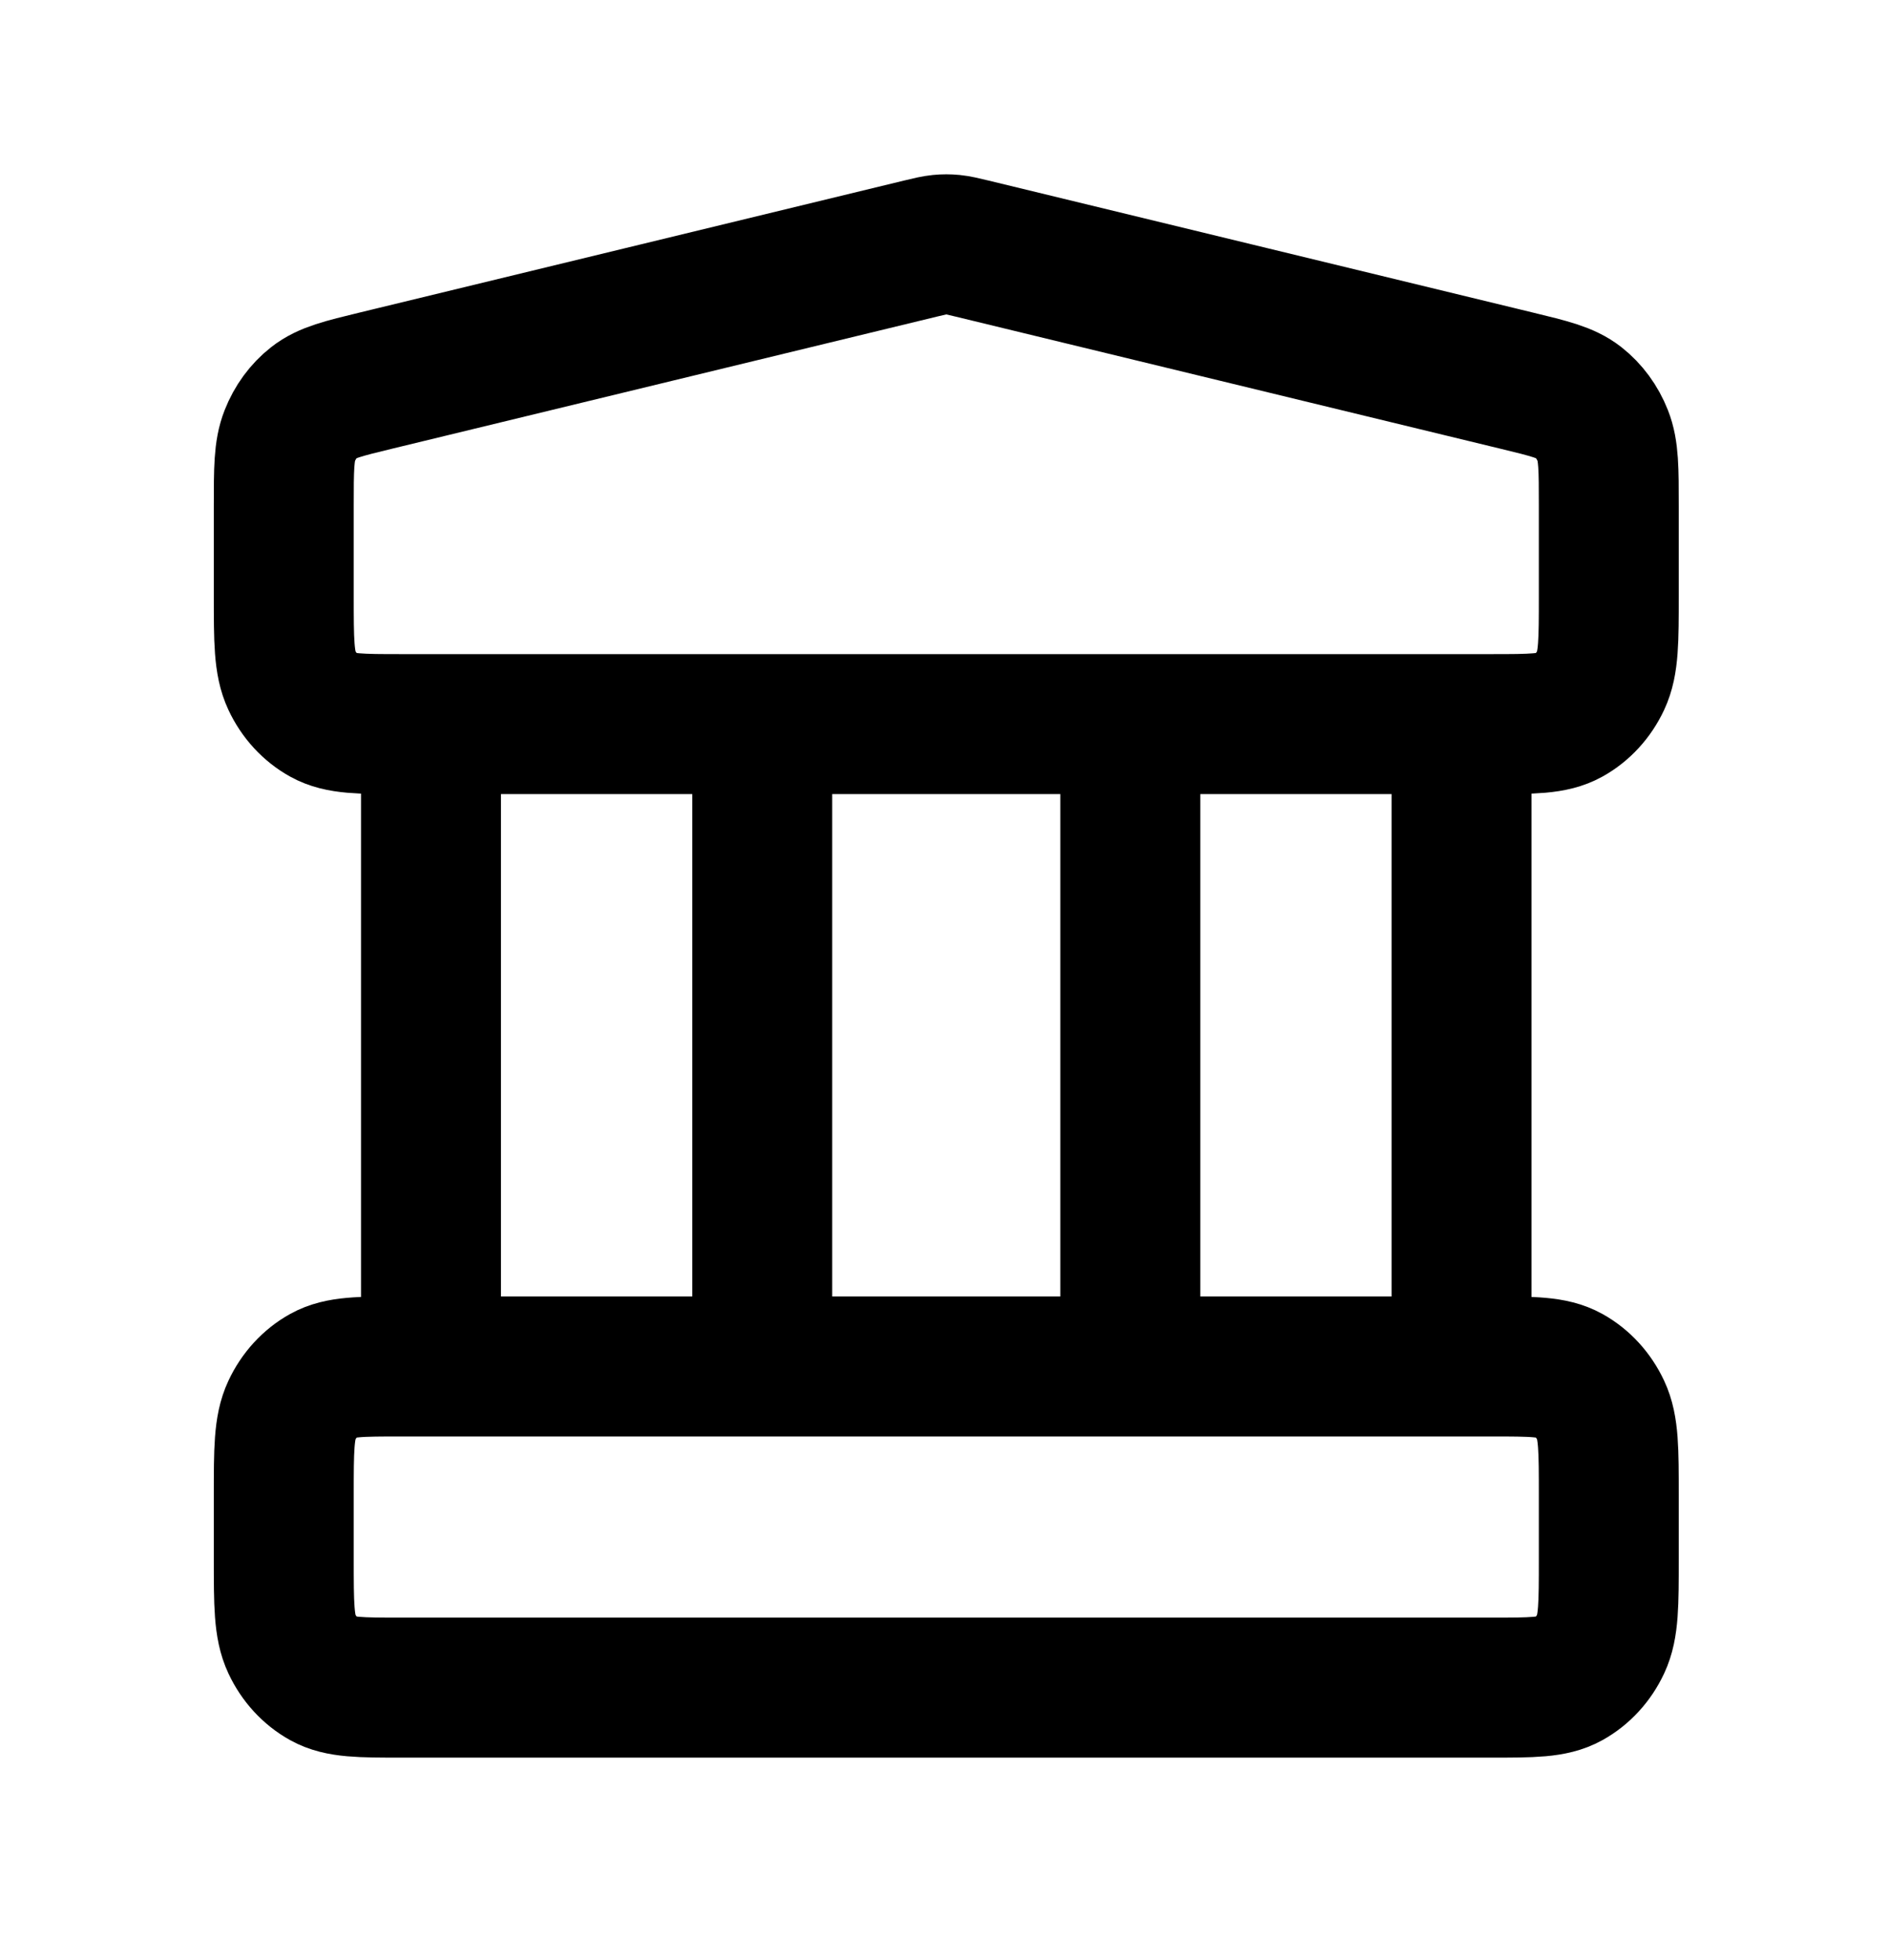 <svg width="27" height="28" viewBox="0 0 27 28" fill="none" xmlns="http://www.w3.org/2000/svg">
<g id="bank">
<path id="Icon" d="M6.16 10.346V19.524M10.895 10.346V19.524M16.156 10.346V19.524M20.89 10.346V19.524M4.056 21.36L4.056 22.278C4.056 22.92 4.056 23.242 4.171 23.487C4.272 23.703 4.433 23.878 4.631 23.988C4.856 24.113 5.15 24.113 5.74 24.113H21.311C21.901 24.113 22.195 24.113 22.42 23.988C22.618 23.878 22.779 23.703 22.88 23.487C22.995 23.242 22.995 22.92 22.995 22.278V21.36C22.995 20.718 22.995 20.396 22.88 20.151C22.779 19.935 22.618 19.759 22.42 19.649C22.195 19.524 21.901 19.524 21.311 19.524H5.74C5.15 19.524 4.856 19.524 4.631 19.649C4.433 19.759 4.272 19.935 4.171 20.151C4.056 20.396 4.056 20.718 4.056 21.36ZM13.16 3.551L5.374 5.438C4.904 5.552 4.669 5.609 4.493 5.747C4.338 5.868 4.217 6.034 4.142 6.225C4.056 6.442 4.056 6.704 4.056 7.23L4.056 8.511C4.056 9.153 4.056 9.474 4.171 9.72C4.272 9.936 4.433 10.111 4.631 10.221C4.856 10.346 5.15 10.346 5.74 10.346H21.311C21.901 10.346 22.195 10.346 22.42 10.221C22.618 10.111 22.779 9.936 22.88 9.72C22.995 9.474 22.995 9.153 22.995 8.511V7.23C22.995 6.704 22.995 6.442 22.909 6.225C22.834 6.034 22.712 5.868 22.558 5.747C22.382 5.609 22.147 5.552 21.676 5.438L13.891 3.551C13.754 3.518 13.686 3.502 13.617 3.495C13.556 3.489 13.495 3.489 13.434 3.495C13.365 3.502 13.296 3.518 13.16 3.551Z" stroke="black" stroke-width="2" stroke-linecap="round" stroke-linejoin="round"/>
</g>
</svg>
